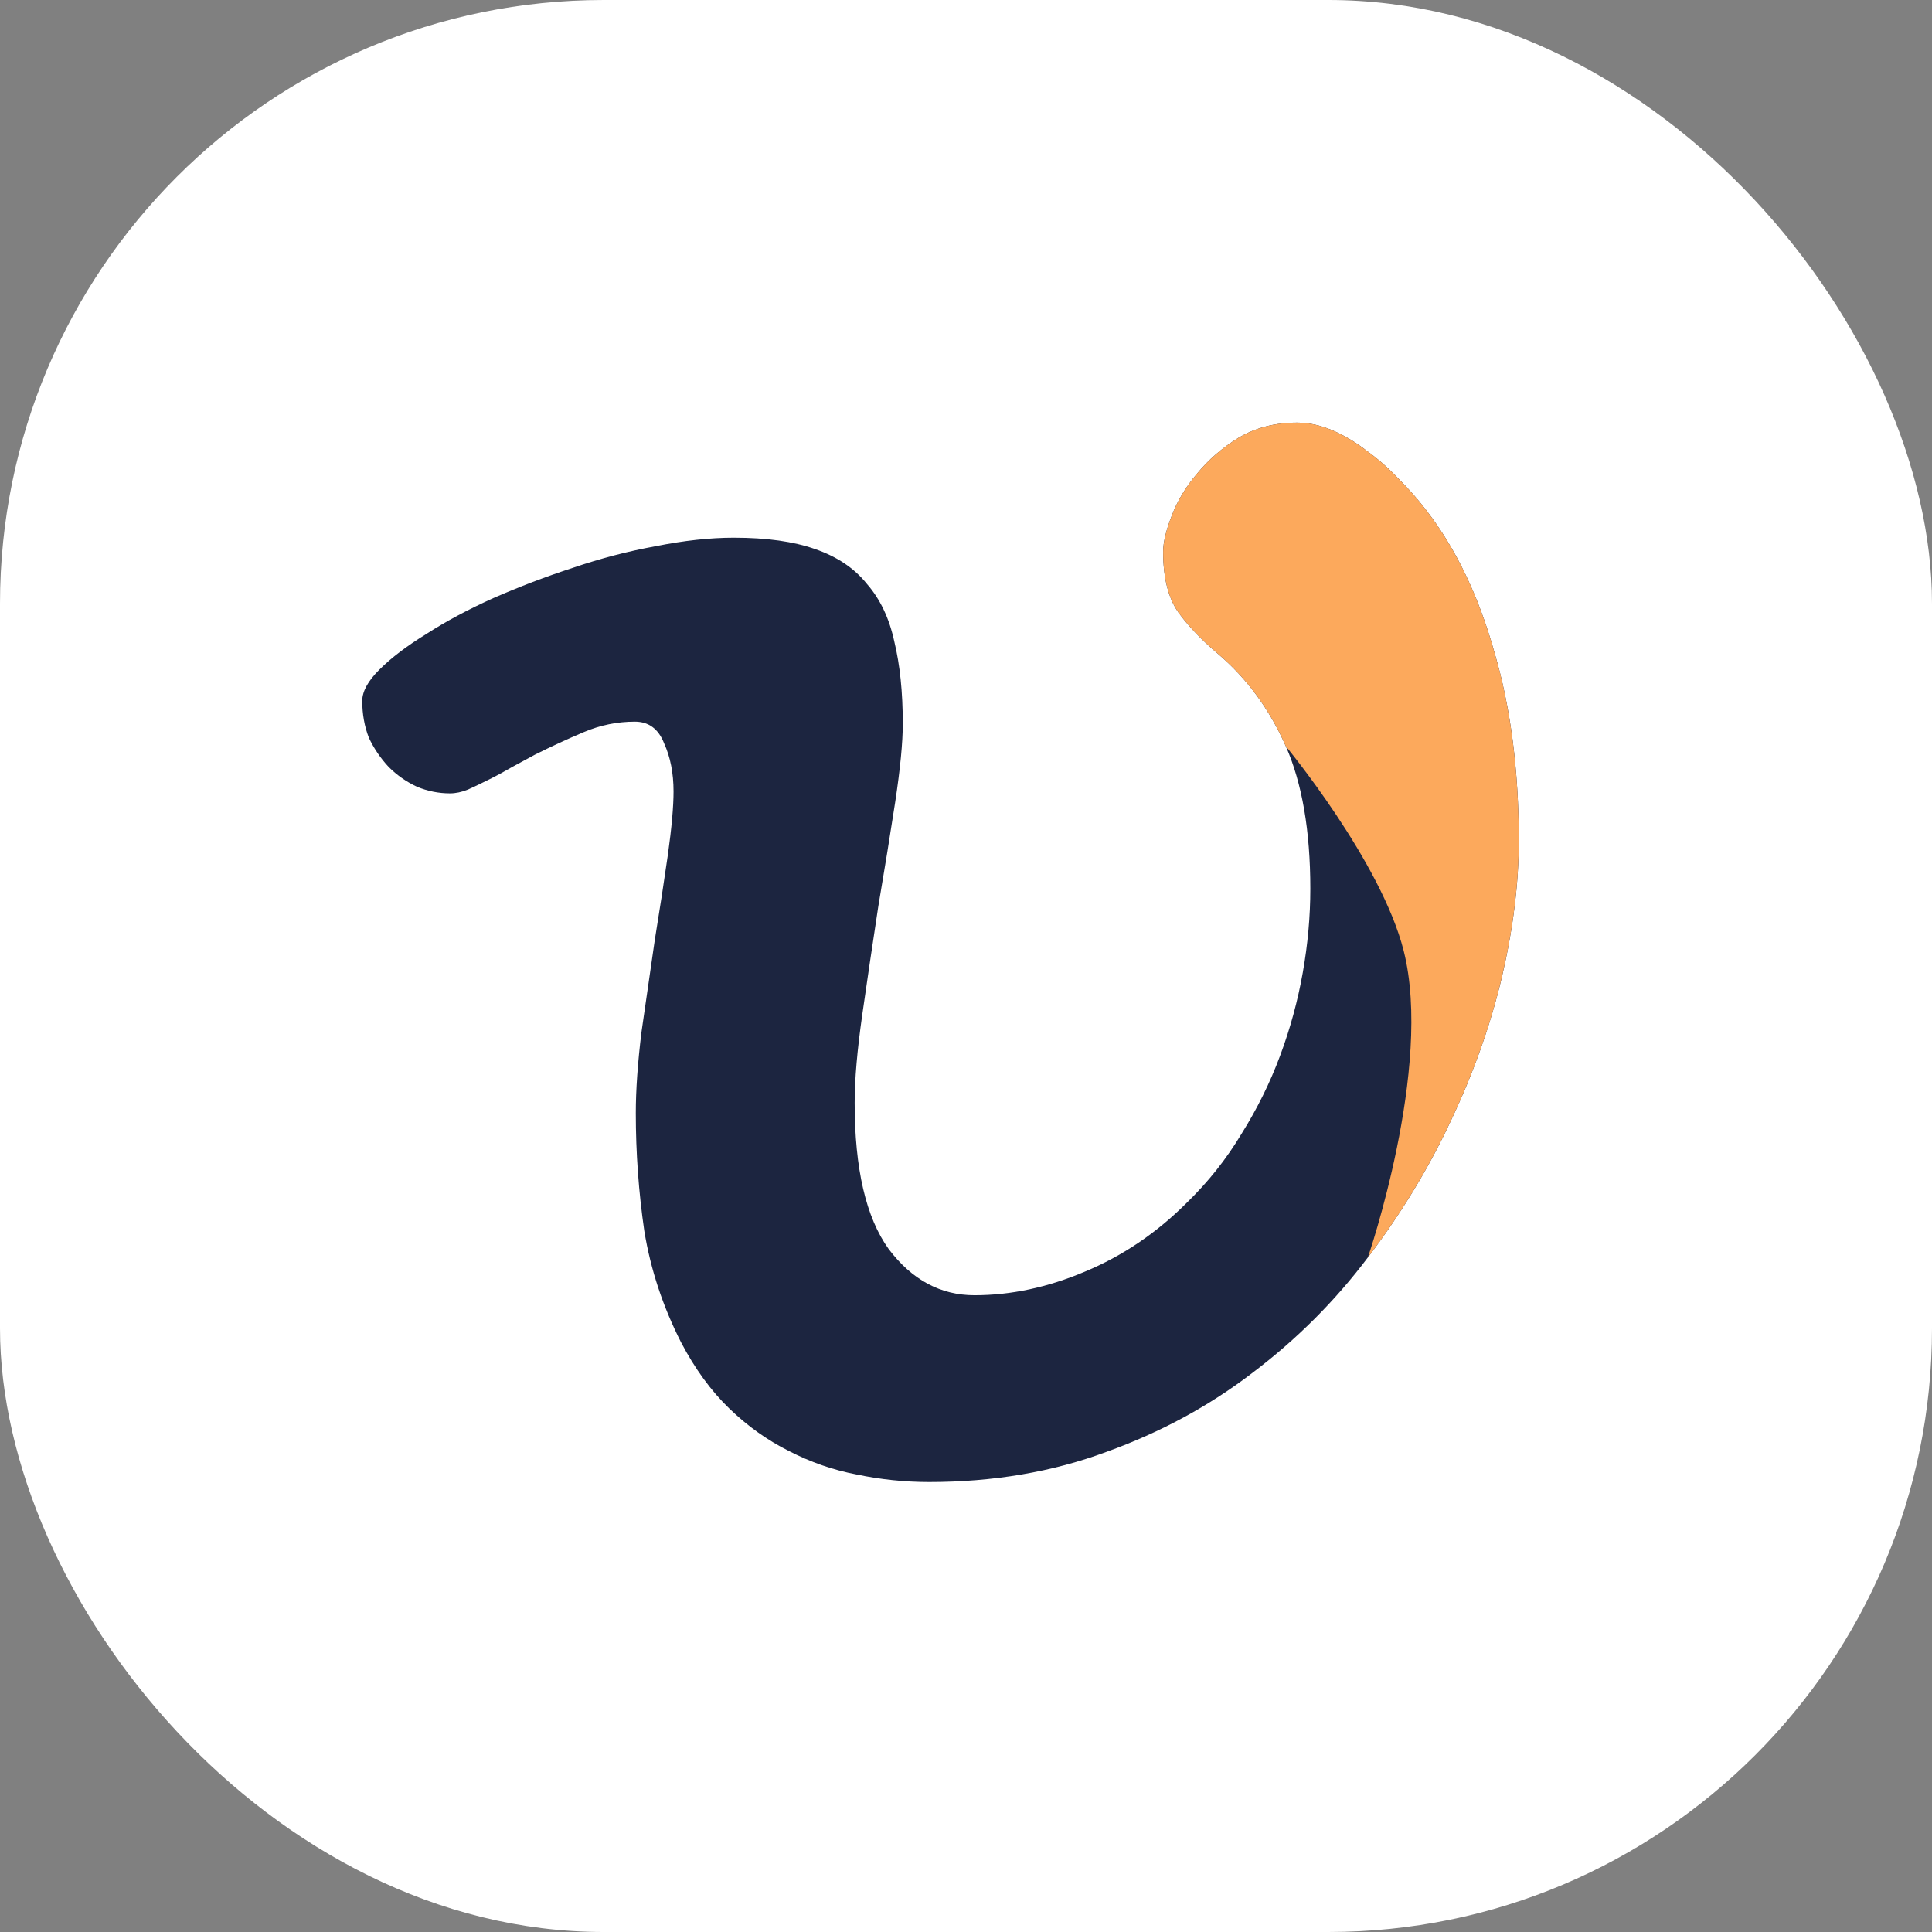 <svg width="64" height="64" viewBox="0 0 64 64" fill="none" xmlns="http://www.w3.org/2000/svg">
    <rect x="0" y="0" width="64" height="64" fill="#808080" stroke="none"/>
    <rect width="64" height="64" rx="20" fill="white"/>
    <path d="M30.781 49.094C29.969 49.094 29.167 49.01 28.375 48.844C27.604 48.698 26.854 48.438 26.125 48.062C25.417 47.708 24.76 47.24 24.156 46.656C23.552 46.073 23.021 45.344 22.562 44.469C21.958 43.281 21.552 42.052 21.344 40.781C21.156 39.49 21.062 38.188 21.062 36.875C21.062 36.104 21.125 35.208 21.25 34.188C21.396 33.167 21.542 32.156 21.688 31.156C21.854 30.135 22 29.188 22.125 28.312C22.25 27.417 22.312 26.719 22.312 26.219C22.312 25.615 22.208 25.083 22 24.625C21.812 24.146 21.49 23.906 21.031 23.906C20.448 23.906 19.885 24.021 19.344 24.25C18.802 24.479 18.26 24.729 17.719 25C17.49 25.125 17.24 25.26 16.969 25.406C16.719 25.552 16.469 25.688 16.219 25.812C15.969 25.938 15.729 26.052 15.5 26.156C15.292 26.24 15.094 26.281 14.906 26.281C14.531 26.281 14.167 26.208 13.812 26.062C13.458 25.896 13.146 25.677 12.875 25.406C12.604 25.115 12.385 24.792 12.219 24.438C12.073 24.062 12 23.656 12 23.219C12 22.906 12.188 22.562 12.562 22.188C12.958 21.792 13.479 21.396 14.125 21C14.771 20.583 15.51 20.188 16.344 19.812C17.198 19.438 18.073 19.104 18.969 18.812C19.885 18.5 20.802 18.26 21.719 18.094C22.656 17.906 23.521 17.812 24.312 17.812C25.396 17.812 26.292 17.938 27 18.188C27.729 18.438 28.302 18.823 28.719 19.344C29.156 19.844 29.458 20.479 29.625 21.25C29.812 22.021 29.906 22.927 29.906 23.969C29.906 24.594 29.823 25.458 29.656 26.562C29.49 27.646 29.302 28.802 29.094 30.031C28.906 31.26 28.729 32.458 28.562 33.625C28.396 34.792 28.312 35.76 28.312 36.531C28.312 38.719 28.688 40.333 29.438 41.375C30.208 42.396 31.156 42.906 32.281 42.906C33.49 42.906 34.708 42.646 35.938 42.125C37.188 41.604 38.312 40.844 39.312 39.844C40.021 39.156 40.625 38.396 41.125 37.562C41.646 36.729 42.073 35.865 42.406 34.969C42.74 34.073 42.99 33.156 43.156 32.219C43.323 31.281 43.406 30.354 43.406 29.438C43.406 27.521 43.135 25.948 42.594 24.719C42.052 23.49 41.302 22.469 40.344 21.656C39.802 21.198 39.365 20.74 39.031 20.281C38.698 19.802 38.531 19.135 38.531 18.281C38.531 17.969 38.625 17.573 38.812 17.094C39 16.594 39.281 16.125 39.656 15.688C40.031 15.229 40.49 14.833 41.031 14.5C41.594 14.167 42.24 14 42.969 14C43.344 14 43.729 14.083 44.125 14.25C44.521 14.417 44.906 14.646 45.281 14.938C45.656 15.208 46.01 15.521 46.344 15.875C46.677 16.208 46.979 16.552 47.25 16.906C48.229 18.177 48.979 19.74 49.5 21.594C50.042 23.427 50.312 25.51 50.312 27.844C50.312 29.26 50.125 30.771 49.75 32.375C49.375 33.958 48.812 35.542 48.062 37.125C47.333 38.688 46.417 40.198 45.312 41.656C44.229 43.094 42.958 44.365 41.5 45.469C40.062 46.573 38.448 47.448 36.656 48.094C34.865 48.76 32.906 49.094 30.781 49.094Z" fill="#1C2540"/>
    <path d="M42.594 24.719C42.052 23.49 41.302 22.469 40.344 21.656C39.802 21.198 39.365 20.74 39.031 20.281C38.698 19.802 38.531 19.135 38.531 18.281C38.531 17.969 38.625 17.573 38.812 17.094C39 16.594 39.281 16.125 39.656 15.688C40.031 15.229 40.49 14.833 41.031 14.5C41.594 14.167 42.24 14 42.969 14C43.344 14 43.729 14.083 44.125 14.25C44.521 14.417 44.906 14.646 45.281 14.938C45.656 15.208 46.01 15.521 46.344 15.875C46.677 16.208 46.979 16.552 47.25 16.906C48.229 18.177 48.979 19.74 49.5 21.594C50.042 23.427 50.312 25.51 50.312 27.844C50.312 29.26 50.125 30.771 49.75 32.375C49.375 33.958 48.812 35.542 48.062 37.125C47.333 38.688 46.417 40.198 45.312 41.656C45.312 41.656 47.477 35.372 46.5 31.5C45.753 28.537 42.594 24.719 42.594 24.719Z" fill="#FCA95C"/>
</svg>
